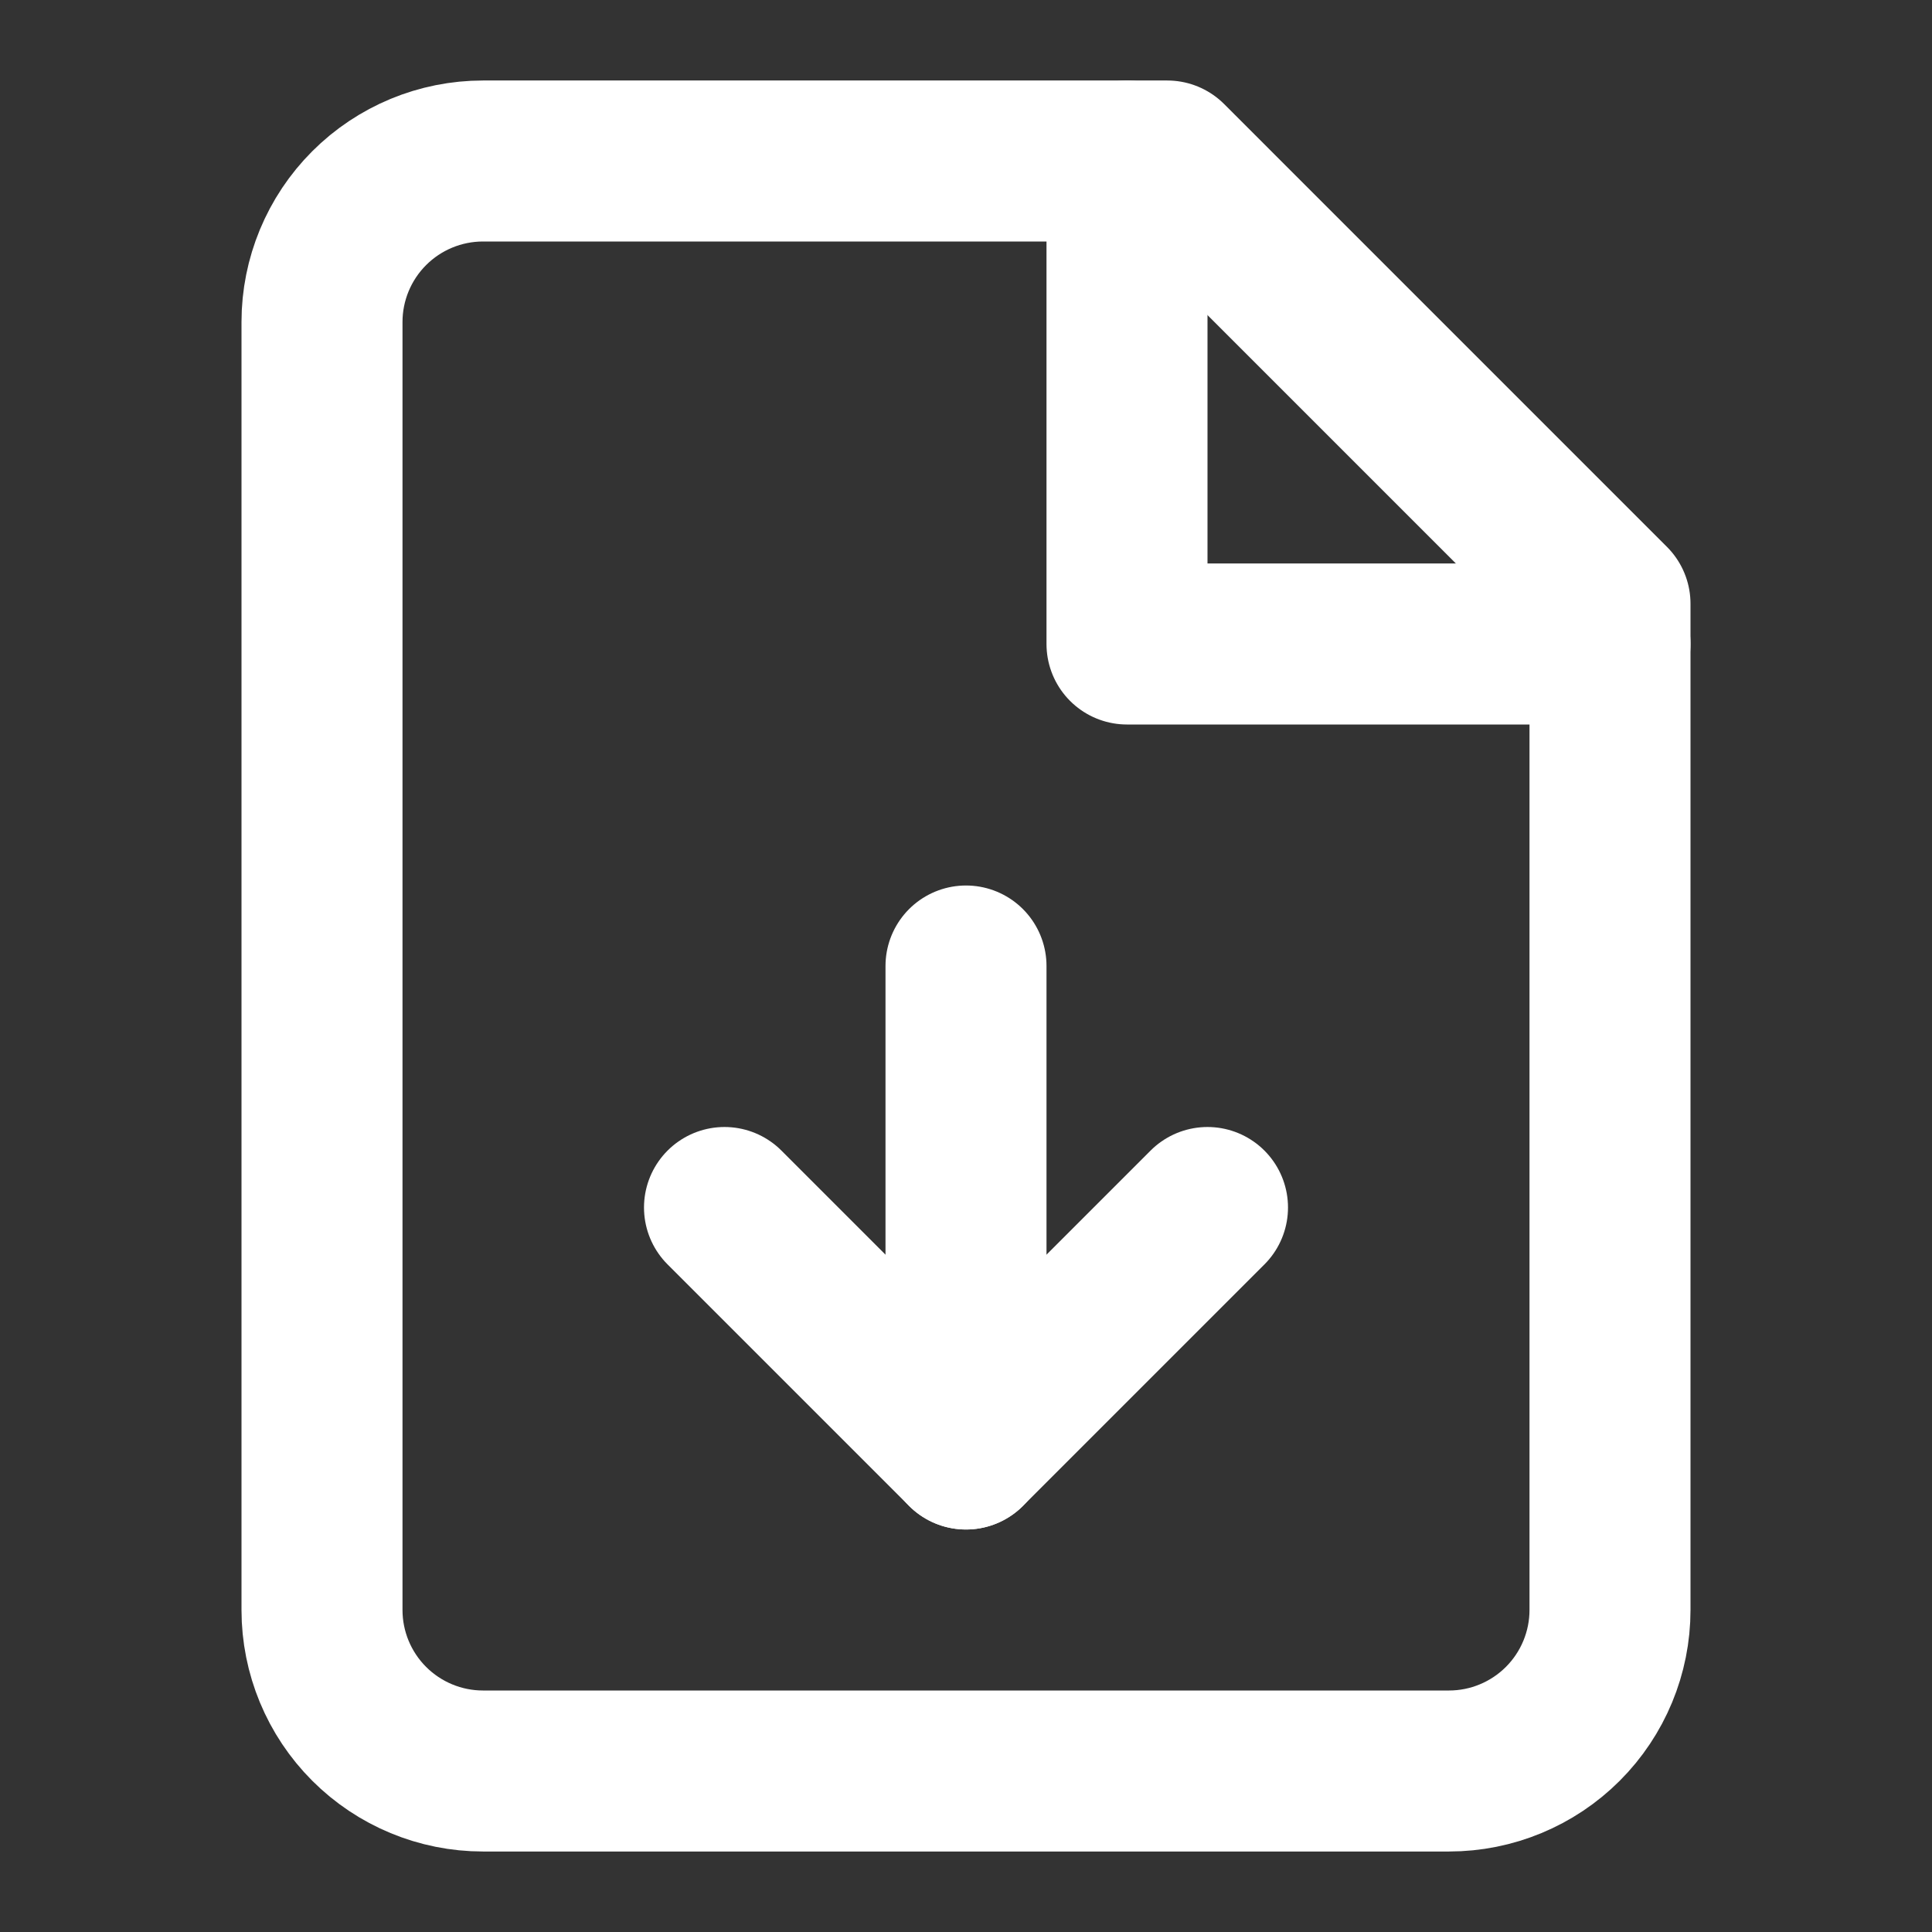 <svg width="24" height="24" viewBox="0 0 24 24" fill="none" xmlns="http://www.w3.org/2000/svg">
    <rect x="0" y="0" width="24" height="24" fill="#333333" stroke="none"/>
    <path d="M14.5 2H6C5.47 2 4.961 2.211 4.586 2.586C4.211 2.961 4 3.47 4 4V20C4 20.53 4.211 21.039 4.586 21.414C4.961 21.789 5.47 22 6 22H18C18.53 22 19.039 21.789 19.414 21.414C19.789 21.039 20 20.53 20 20V7.5L14.5 2Z"
          stroke="#FFF" stroke-width="2" stroke-linecap="round" stroke-linejoin="round"/>
    <path d="M14 2V8H20" stroke="#FFF" stroke-width="2" stroke-linecap="round" stroke-linejoin="round"/>
    <path d="M12 18V12" stroke="#FFF" stroke-width="2" stroke-linecap="round" stroke-linejoin="round"/>
    <path d="M9 15L12 18L15 15" stroke="#FFF" stroke-width="2" stroke-linecap="round" stroke-linejoin="round"/>
</svg>
